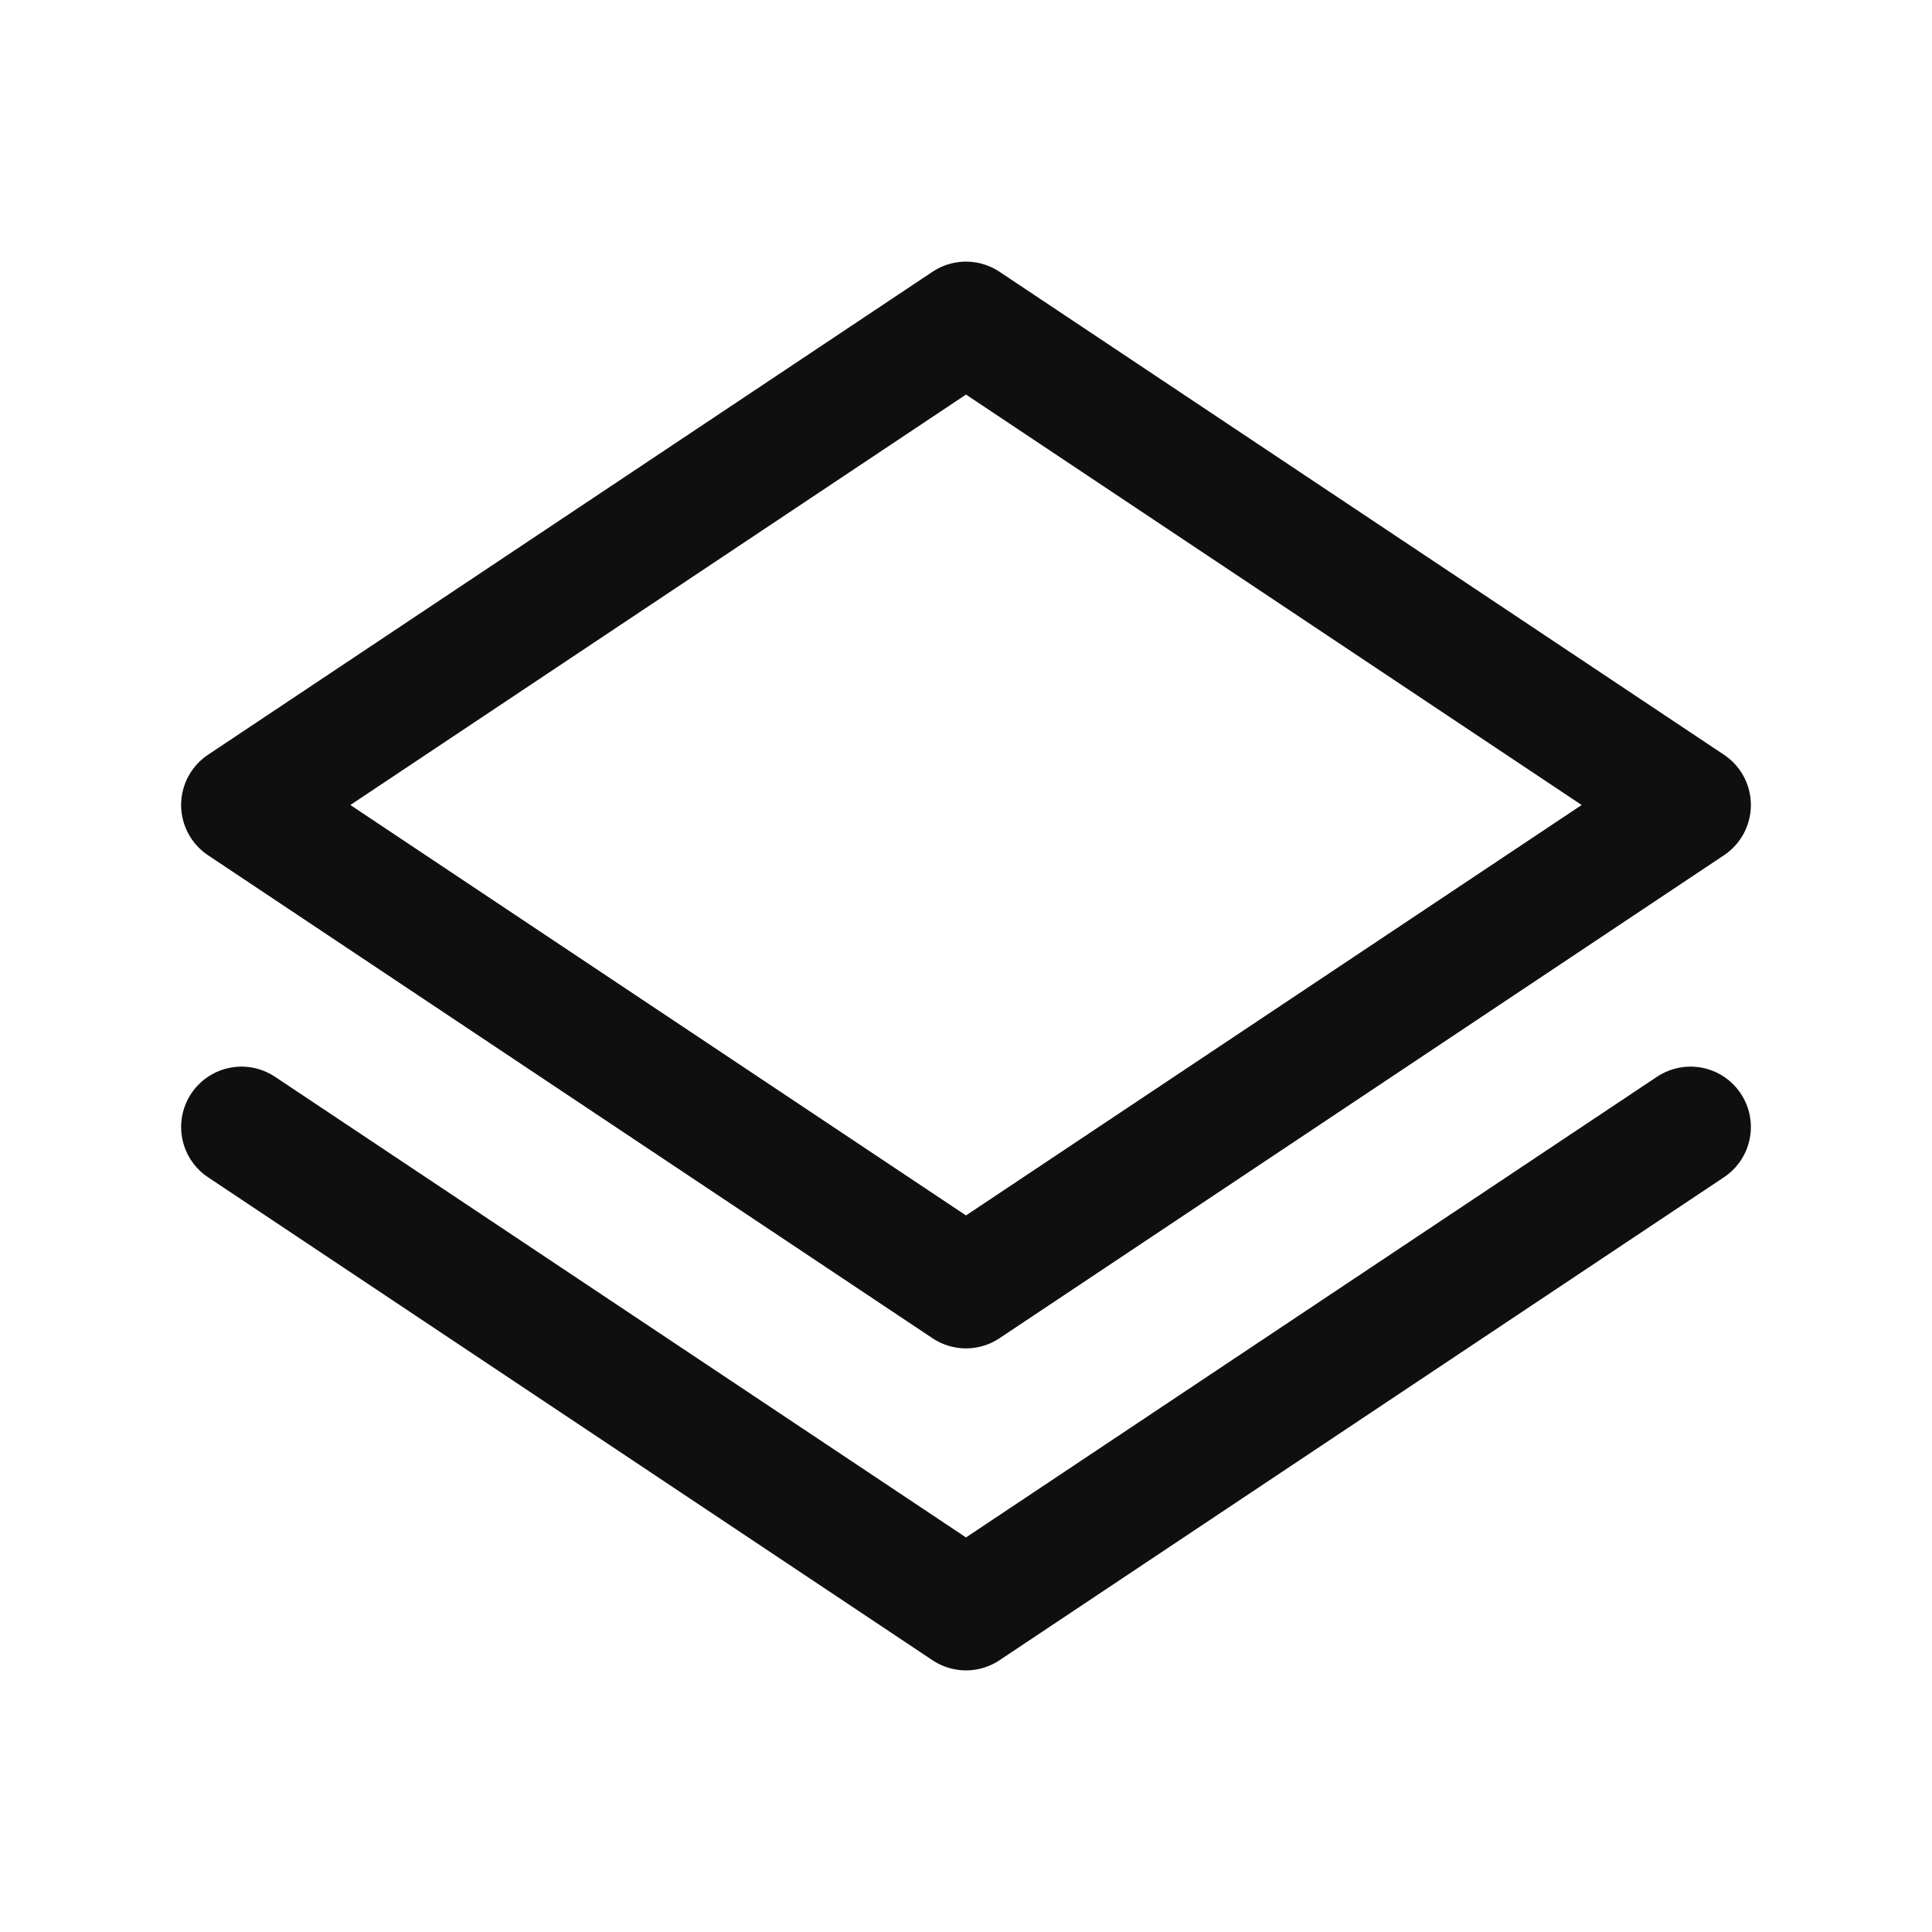 <svg width="24" height="24" viewBox="0 0 24 24" fill="none" xmlns="http://www.w3.org/2000/svg">
<g id="layer-svgrepo-com 1">
<path id="Vector" d="M21 14L12 20L3 14M21 10L12 16L3 10L12 4L21 10Z" stroke="#0F0F0F" stroke-width="1.5" stroke-linecap="round" stroke-linejoin="round"/>
</g>
</svg>
